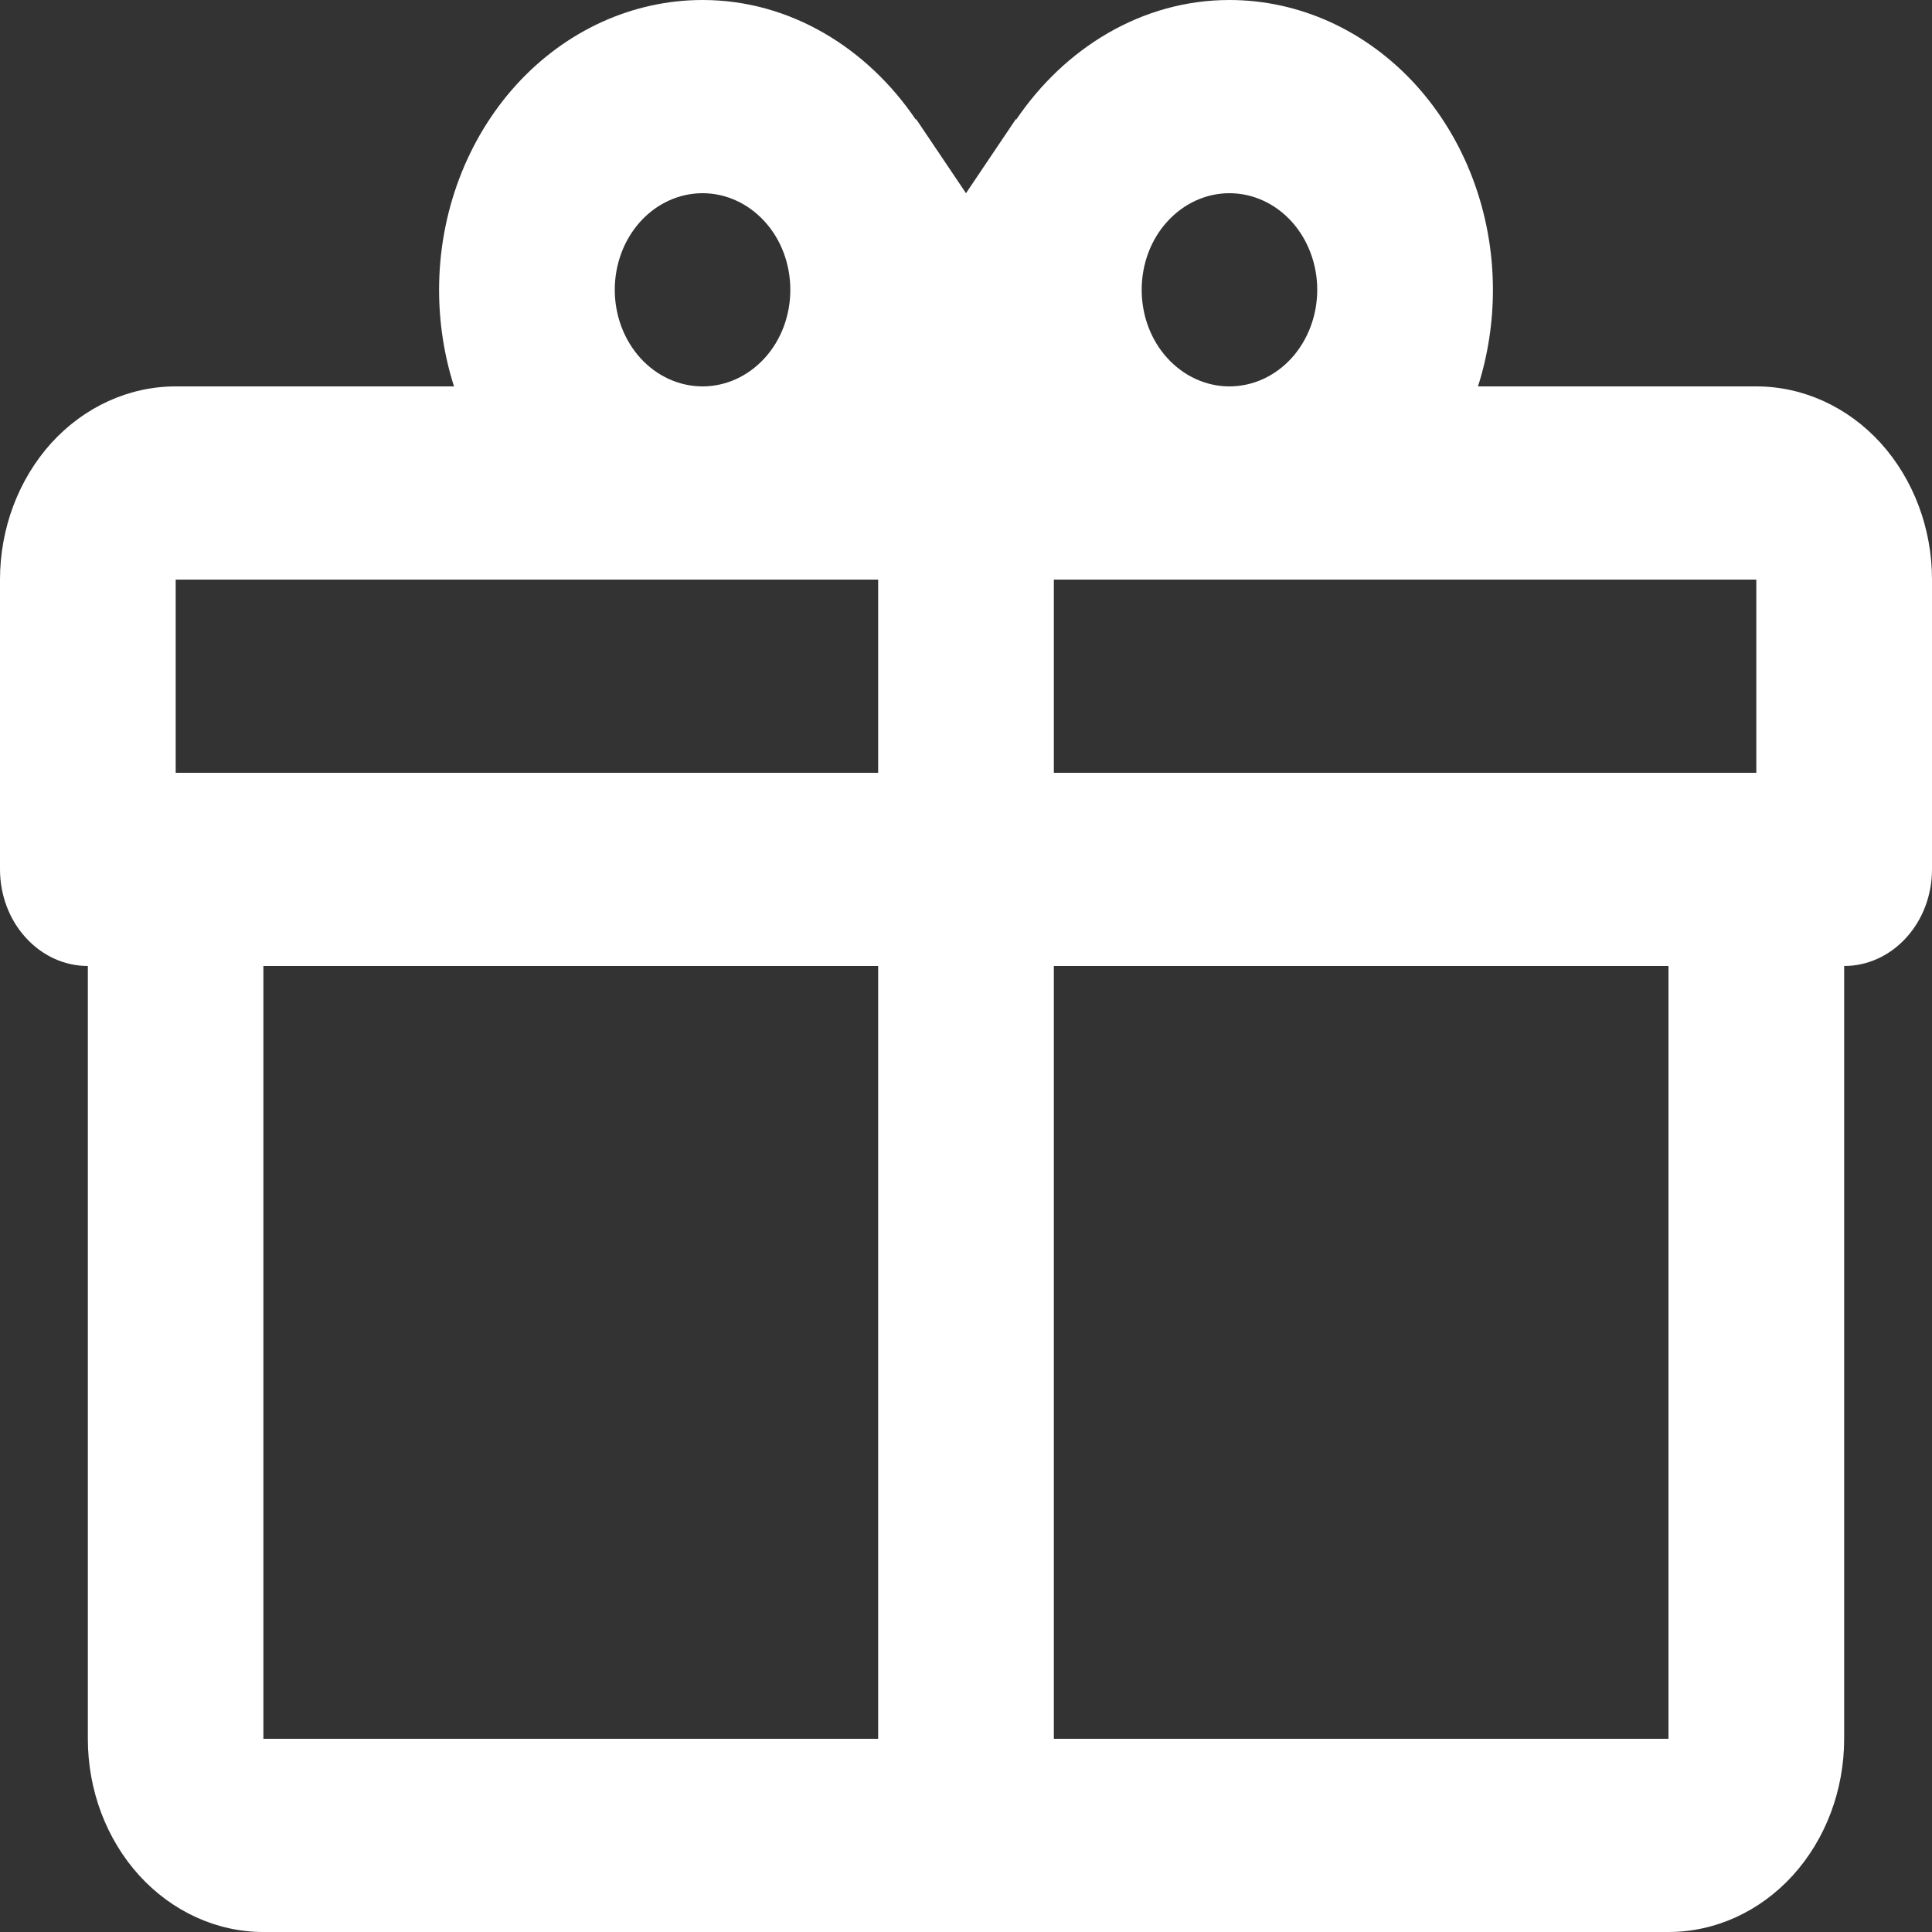 <svg width="15" height="15" viewBox="0 0 15 15" fill="none" xmlns="http://www.w3.org/2000/svg">
<rect x="0" y="0" width="15" height="15" fill="#333333" stroke="none"/>
<path d="M14.318 7.5V13.5C14.318 13.898 14.175 14.279 13.919 14.561C13.663 14.842 13.316 15 12.954 15H2.045C1.684 15 1.337 14.842 1.081 14.561C0.825 14.279 0.682 13.898 0.682 13.5V7.5C0.501 7.5 0.328 7.421 0.2 7.28C0.072 7.14 0 6.949 0 6.75V4.5C0 4.102 0.144 3.721 0.399 3.439C0.655 3.158 1.002 3 1.364 3H3.525C3.448 2.759 3.409 2.505 3.409 2.25C3.409 1.653 3.625 1.081 4.008 0.659C4.392 0.237 4.912 0 5.455 0C6.136 0 6.736 0.375 7.111 0.93V0.922L7.5 1.5L7.889 0.922V0.93C8.264 0.375 8.864 0 9.545 0C10.088 0 10.608 0.237 10.992 0.659C11.375 1.081 11.591 1.653 11.591 2.25C11.591 2.505 11.552 2.759 11.475 3H13.636C13.998 3 14.345 3.158 14.601 3.439C14.856 3.721 15 4.102 15 4.5V6.75C15 6.949 14.928 7.14 14.8 7.28C14.672 7.421 14.499 7.5 14.318 7.5ZM2.045 13.5H6.818V7.5H2.045V13.5ZM12.954 13.5V7.5H8.182V13.5H12.954ZM5.455 1.5C5.274 1.5 5.1 1.579 4.972 1.72C4.845 1.86 4.773 2.051 4.773 2.25C4.773 2.449 4.845 2.64 4.972 2.78C5.1 2.921 5.274 3 5.455 3C5.635 3 5.809 2.921 5.937 2.78C6.065 2.64 6.136 2.449 6.136 2.25C6.136 2.051 6.065 1.86 5.937 1.72C5.809 1.579 5.635 1.5 5.455 1.5ZM9.545 1.5C9.365 1.5 9.191 1.579 9.063 1.72C8.935 1.86 8.864 2.051 8.864 2.25C8.864 2.449 8.935 2.64 9.063 2.78C9.191 2.921 9.365 3 9.545 3C9.726 3 9.9 2.921 10.028 2.78C10.155 2.64 10.227 2.449 10.227 2.25C10.227 2.051 10.155 1.86 10.028 1.72C9.9 1.579 9.726 1.5 9.545 1.5ZM1.364 4.5V6H6.818V4.5H1.364ZM8.182 4.5V6H13.636V4.5H8.182Z" fill="white"/>
</svg>
